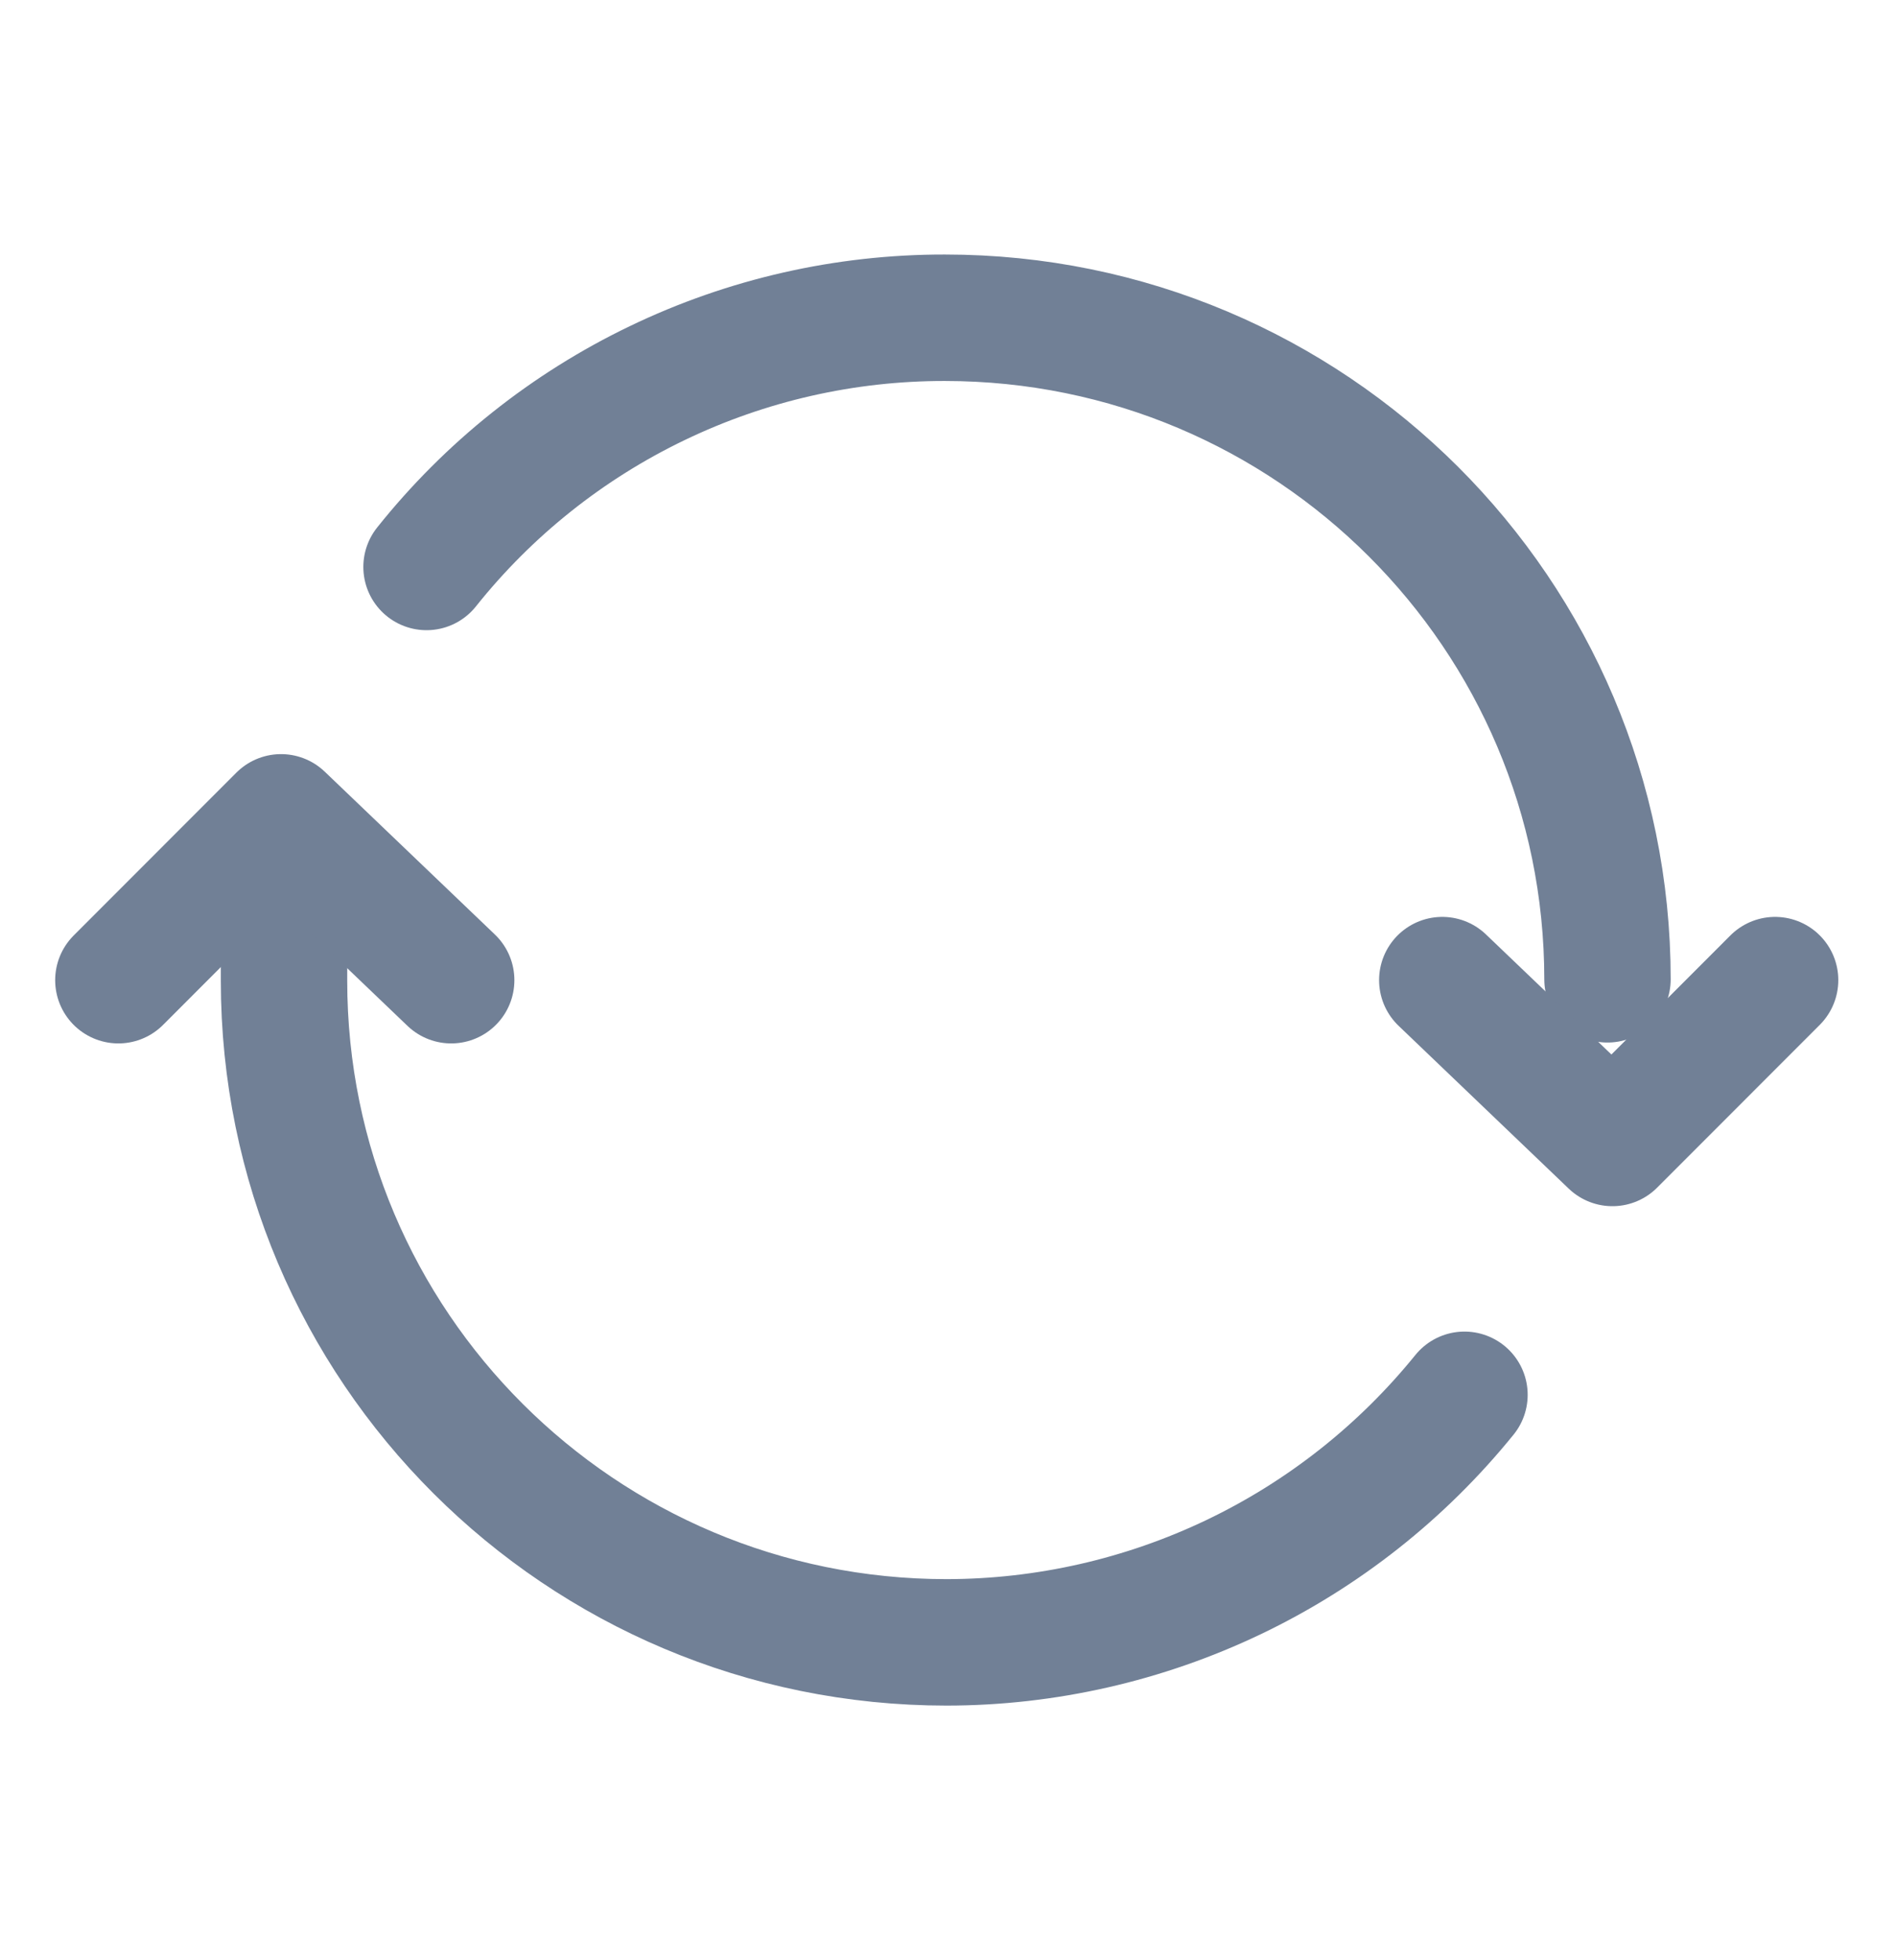 <svg width="30" height="31" viewBox="0 0 30 31" fill="none" xmlns="http://www.w3.org/2000/svg">
<g clip-path="url(#clip0)">
<path d="M25.435 15.487C25.435 9.71 20.74 5.025 14.949 5.025C13.374 5.023 11.818 5.376 10.399 6.059C8.979 6.741 7.731 7.735 6.749 8.966M4.494 13.765V15.508C4.494 21.292 9.187 25.973 14.98 25.973C16.551 25.971 18.101 25.618 19.519 24.941C20.936 24.264 22.184 23.278 23.172 22.058" stroke="#718096" stroke-width="2" stroke-linecap="round" stroke-linejoin="round"/>
<path d="M1.873 15.501L4.447 12.926L7.139 15.501" stroke="#718096" stroke-width="2" stroke-linecap="round" stroke-linejoin="round"/>
<path d="M28.087 15.5L25.513 18.075L22.821 15.5" stroke="#718096" stroke-width="2" stroke-linecap="round" stroke-linejoin="round"/>
</g>
<defs>
<clipPath id="clip0">
<rect width="29.96" height="29.96" fill="white" transform="translate(0 0.52)"/>
</clipPath>
</defs>
</svg>

